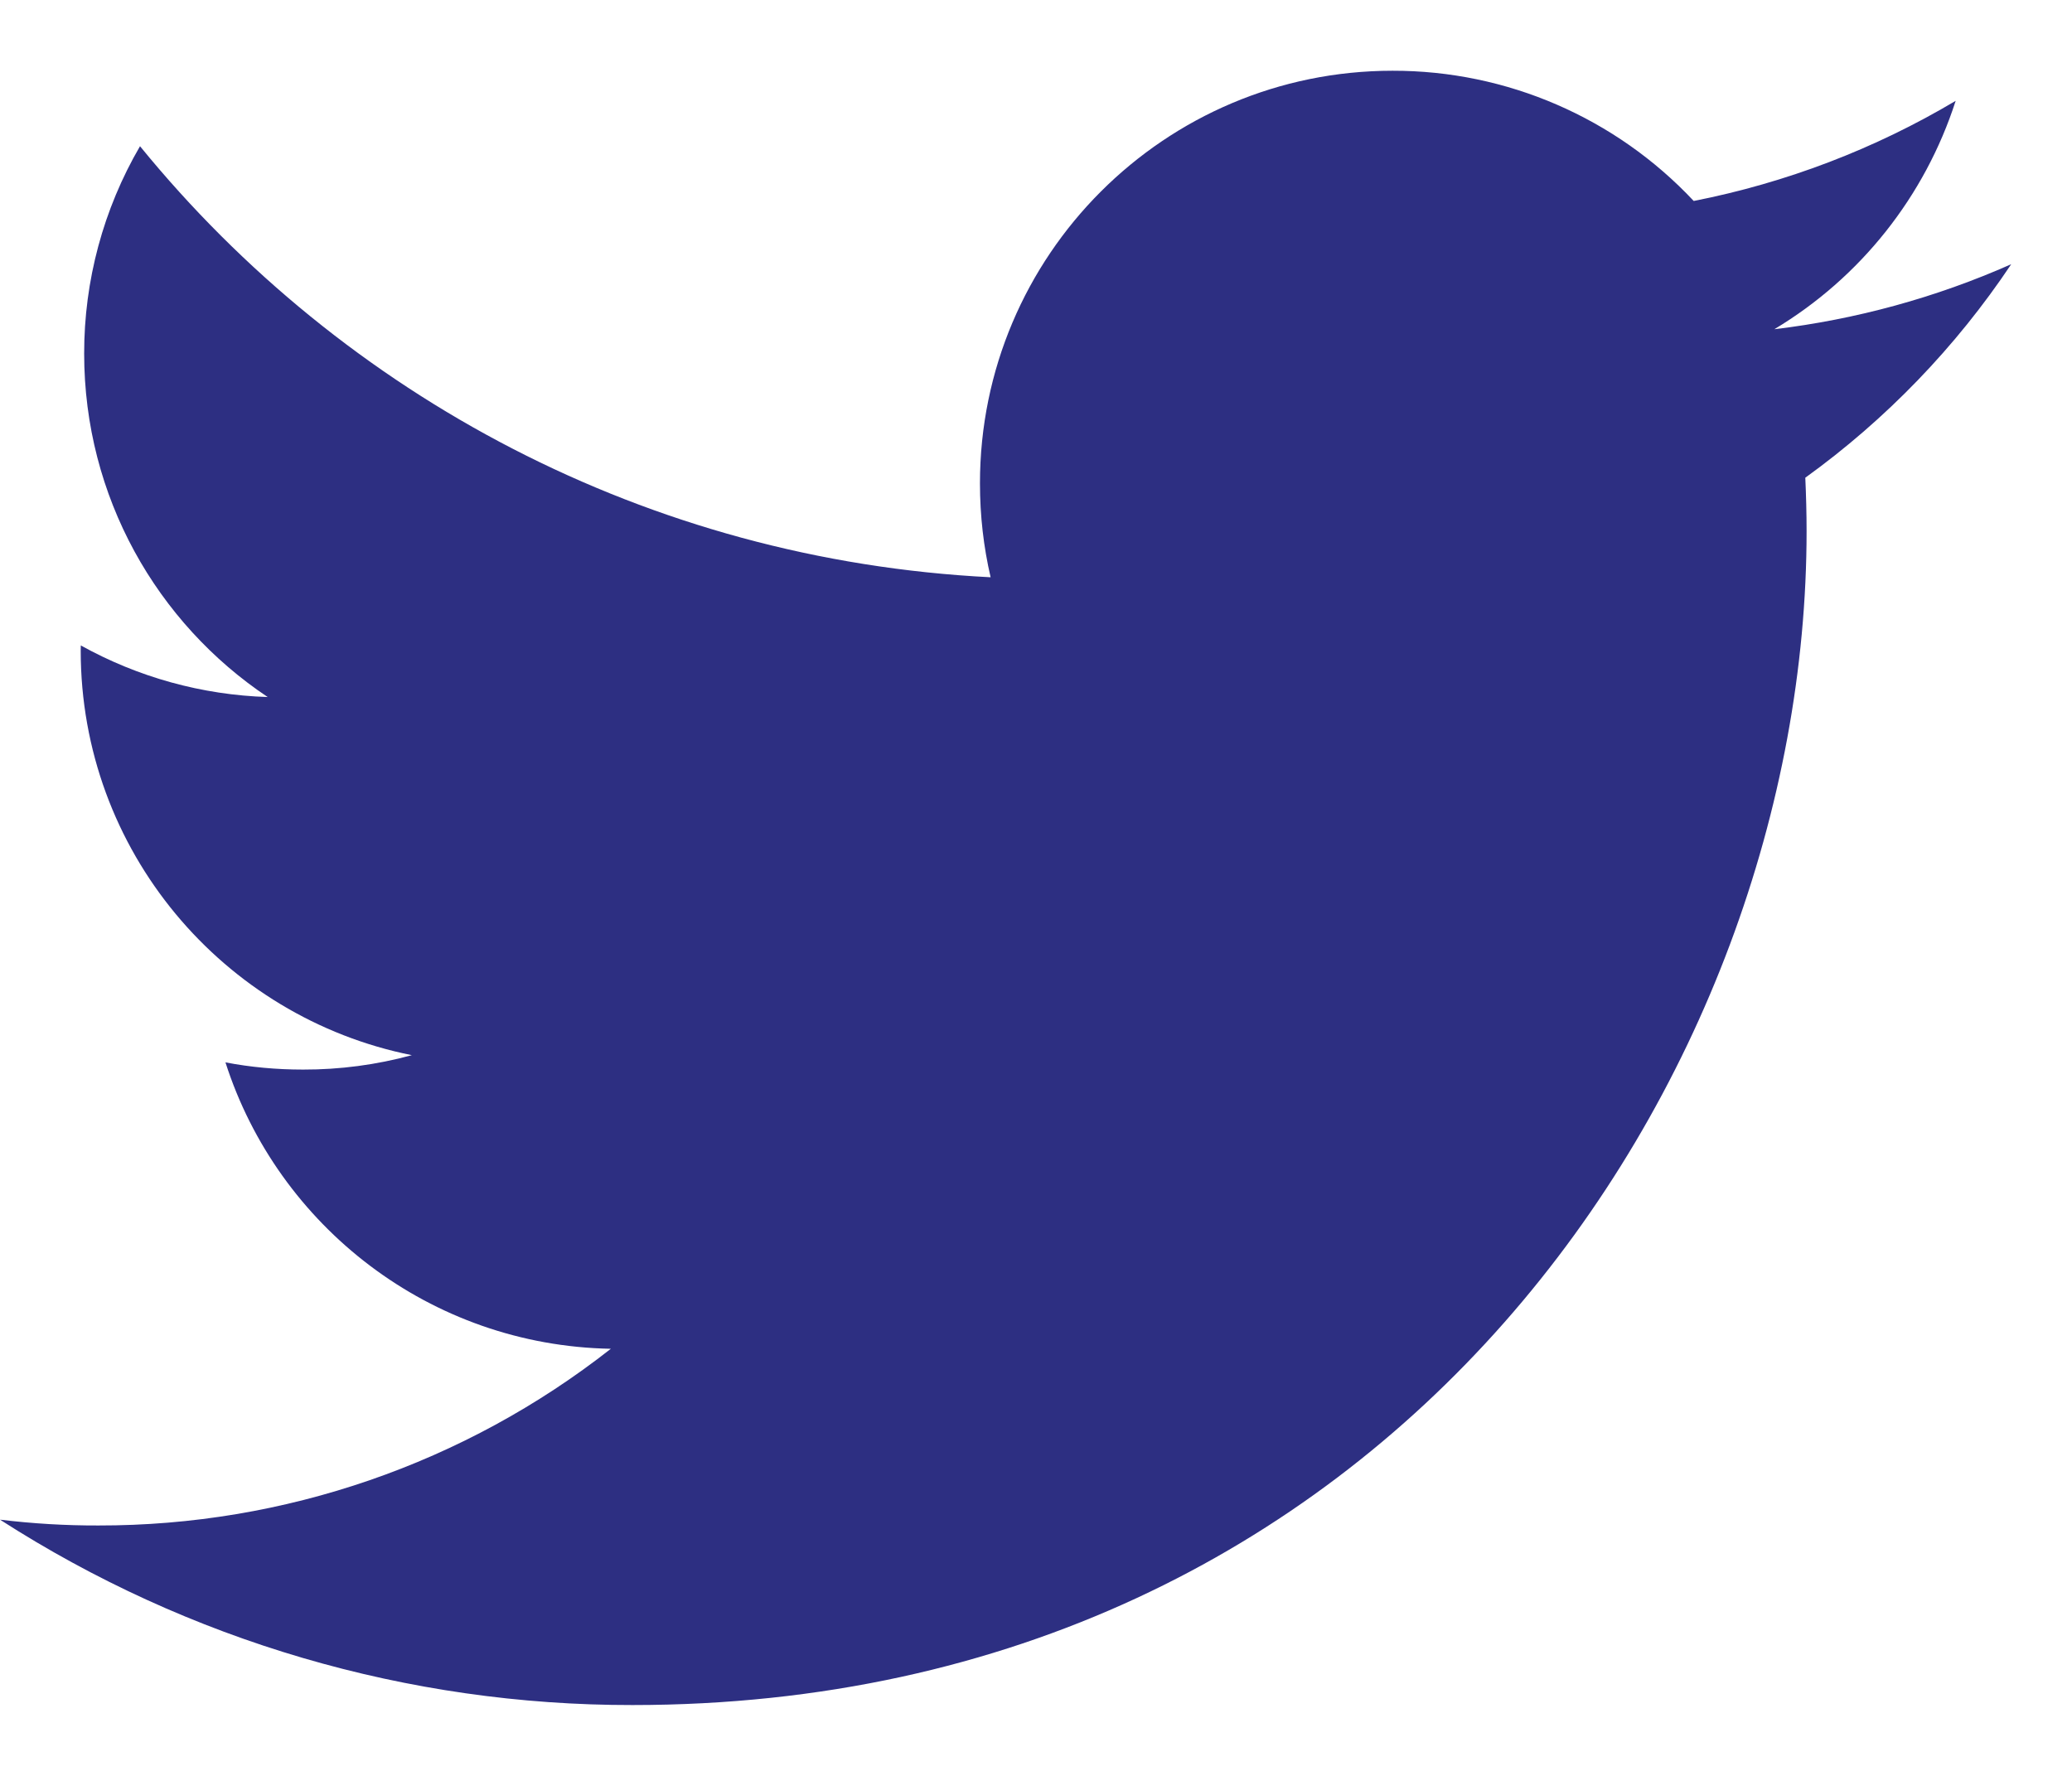 <svg width="21" height="18" viewBox="0 0 21 18" fill="none" xmlns="http://www.w3.org/2000/svg">
<path d="M20.384 2.678C19.621 3.016 18.811 3.238 17.983 3.337C18.856 2.814 19.509 1.991 19.821 1.022C19.001 1.51 18.102 1.853 17.166 2.037C16.375 1.193 15.27 0.715 14.114 0.717C11.805 0.717 9.932 2.589 9.932 4.899C9.932 5.227 9.969 5.545 10.04 5.851C6.562 5.676 3.482 4.012 1.419 1.482C1.047 2.12 0.852 2.846 0.853 3.584C0.853 5.035 1.591 6.316 2.713 7.065C2.049 7.044 1.4 6.865 0.819 6.542C0.818 6.56 0.818 6.577 0.818 6.594C0.818 8.621 2.26 10.312 4.174 10.695C3.815 10.793 3.444 10.842 3.072 10.841C2.802 10.841 2.54 10.817 2.285 10.768C2.817 12.429 4.361 13.638 6.191 13.671C4.71 14.834 2.881 15.465 0.997 15.462C0.664 15.463 0.331 15.443 0 15.403C1.912 16.633 4.137 17.285 6.41 17.282C14.104 17.282 18.31 10.91 18.31 5.384C18.31 5.203 18.305 5.021 18.297 4.842C19.116 4.251 19.823 3.518 20.384 2.678Z" fill="#2D2F82"/>
</svg>
